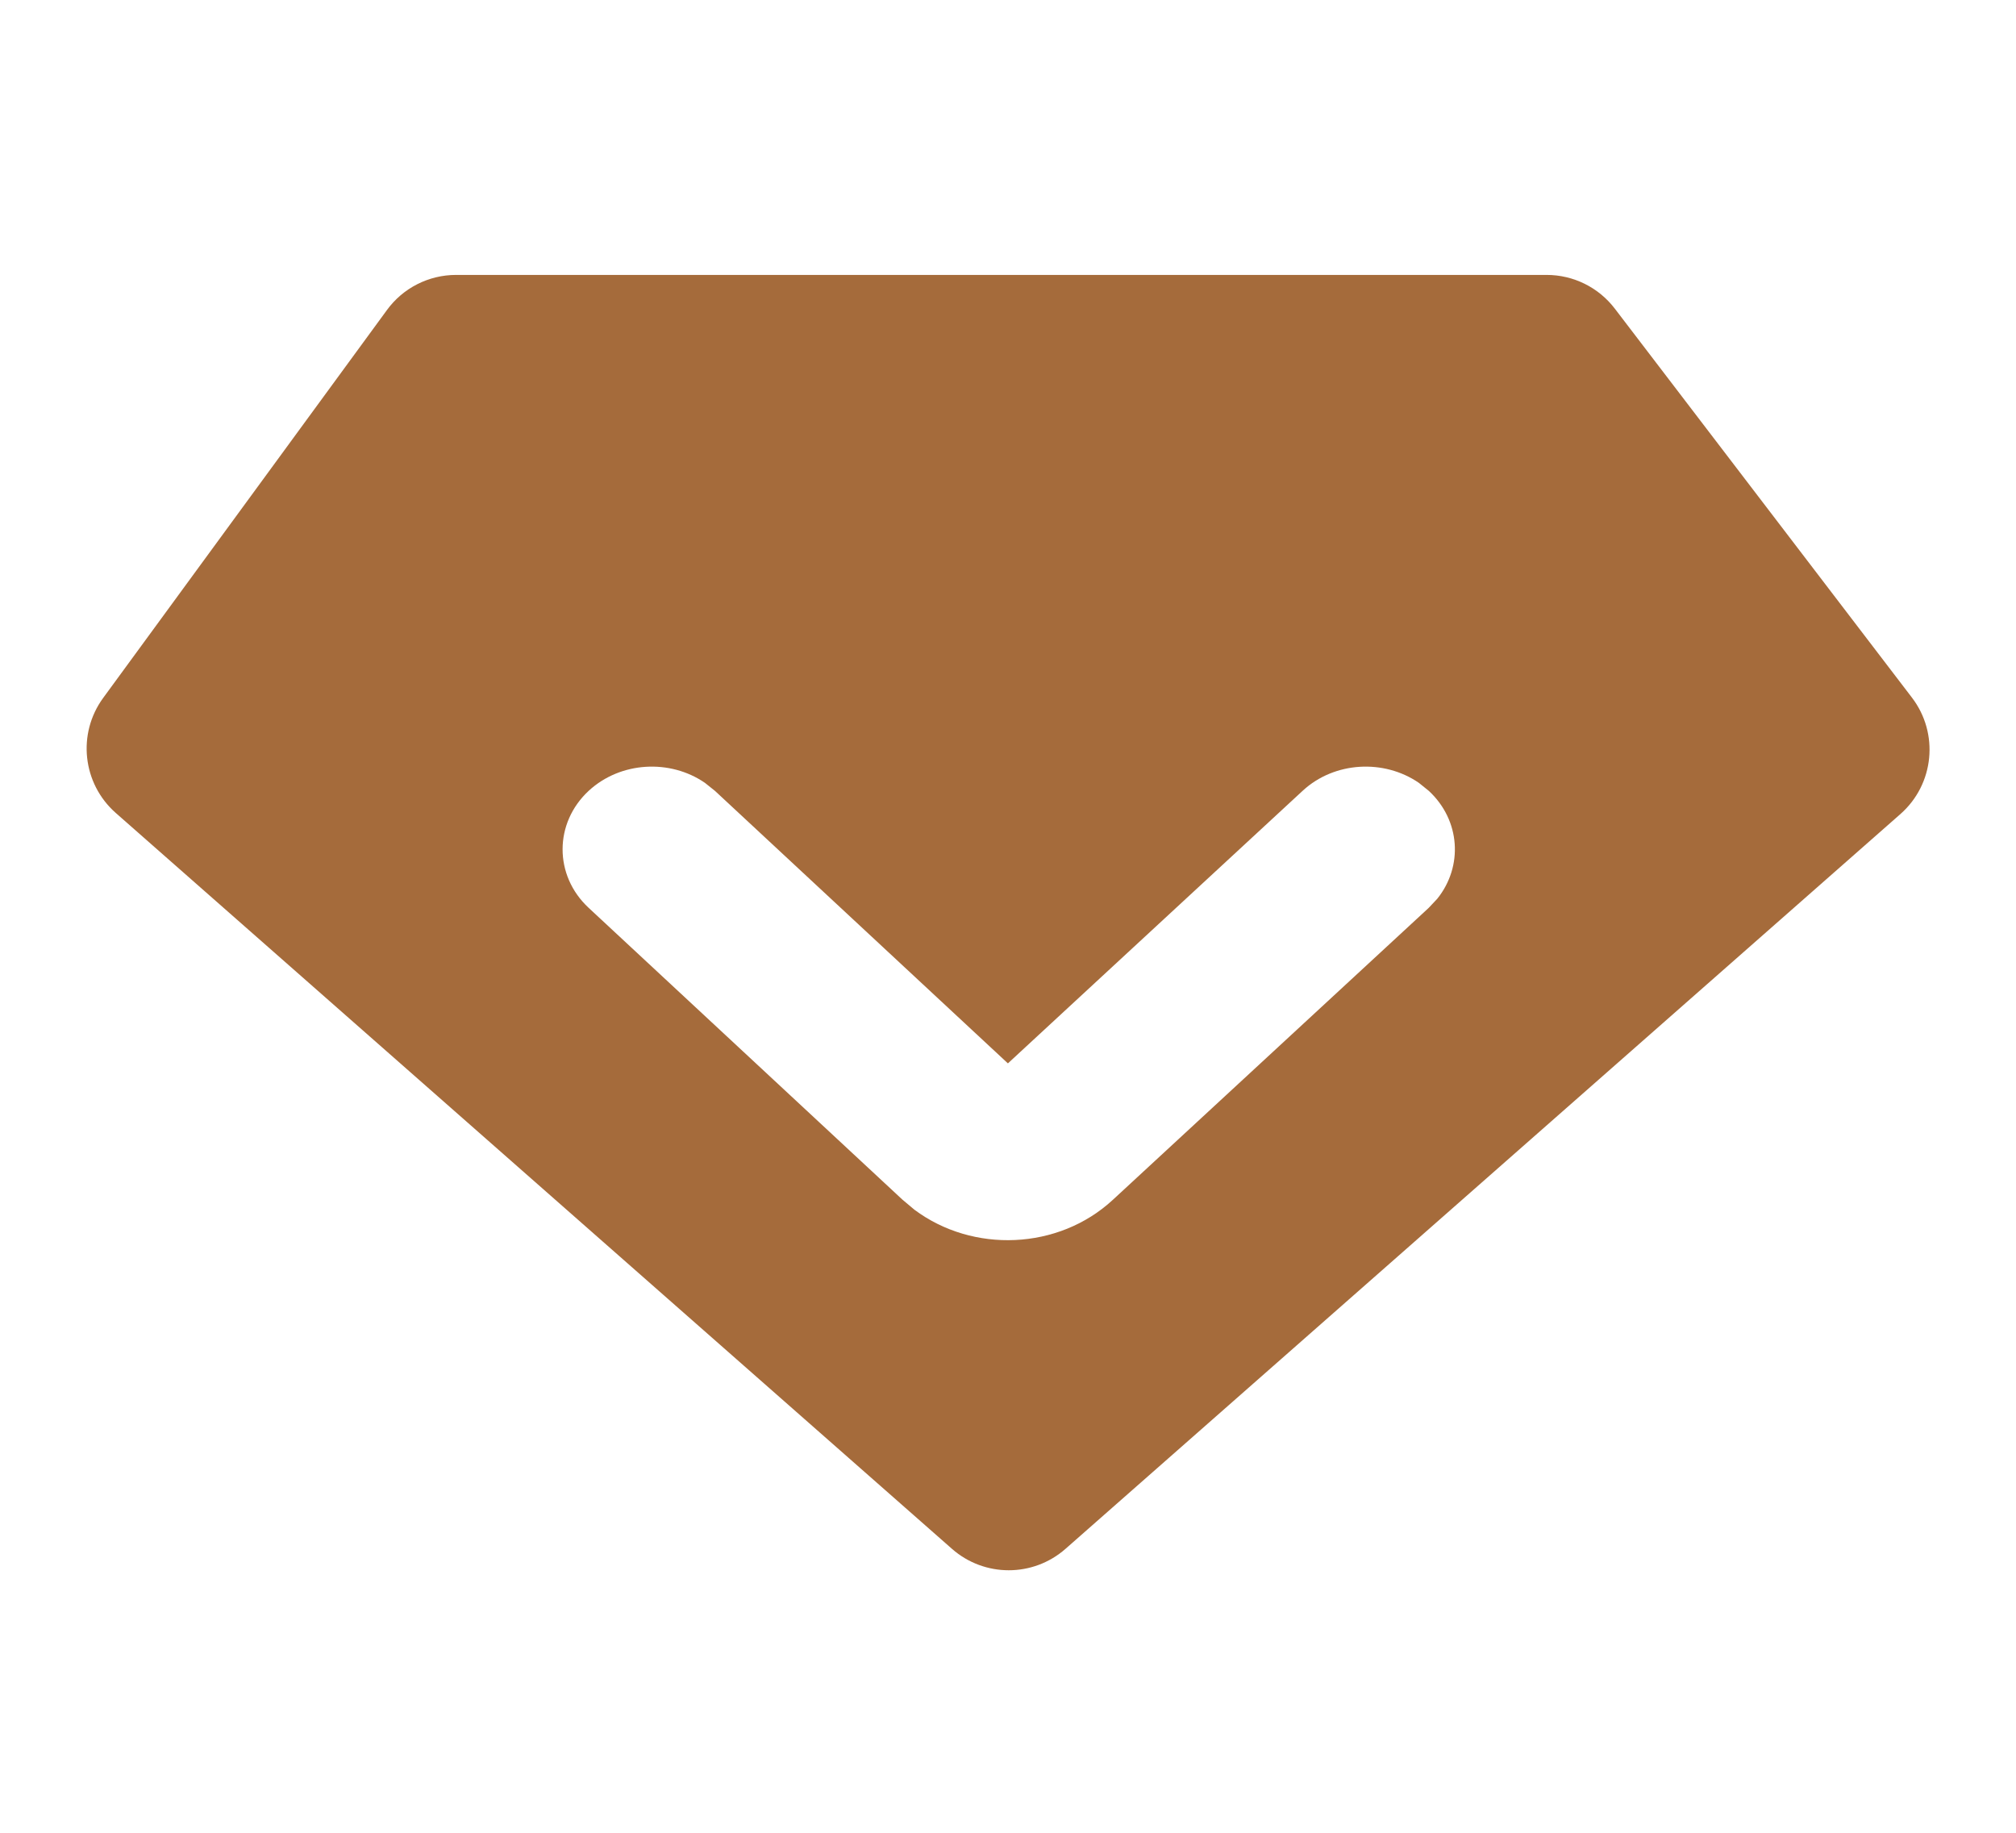 <?xml version="1.0" encoding="UTF-8"?>
<svg width="22px" height="20px" viewBox="0 0 22 20" version="1.1" xmlns="http://www.w3.org/2000/svg" xmlns:xlink="http://www.w3.org/1999/xlink">
    <title>编组 25</title>
    <g id="会员" stroke="none" stroke-width="1" fill="none" fill-rule="evenodd">
        <g id="编组-25" transform="translate(1, 0)">
            <rect id="矩形" x="0" y="0" width="20" height="20"></rect>
            <g id="编组备份" transform="translate(0, 3)" fill="#A56B3B">
                <path d="M15.878,0 C16.17,-1.77635684e-15 16.445,0.136 16.622,0.368 L19.864,4.612 C20.163,5.003 20.108,5.558 19.739,5.883 L10.627,13.902 C10.273,14.213 9.743,14.213 9.389,13.902 L0.263,5.871 C-0.1,5.551 -0.16,5.007 0.126,4.616 L3.222,0.384 C3.398,0.142 3.679,1.77635684e-15 3.977,-1.77635684e-15 L15.878,0 Z M14.484,5.543 C14.103,5.281 13.562,5.309 13.216,5.629 L13.216,5.629 L9.999,8.604 L6.803,5.631 L6.693,5.543 C6.313,5.281 5.772,5.309 5.425,5.629 C5.045,5.981 5.044,6.553 5.423,6.906 L5.423,6.906 L8.848,10.091 L8.979,10.201 C9.616,10.677 10.55,10.642 11.143,10.094 L11.143,10.094 L14.59,6.908 L14.685,6.807 C14.968,6.454 14.938,5.952 14.593,5.631 L14.593,5.631 Z" id="形状结合"></path>
            </g>
        </g>
    </g>
</svg>